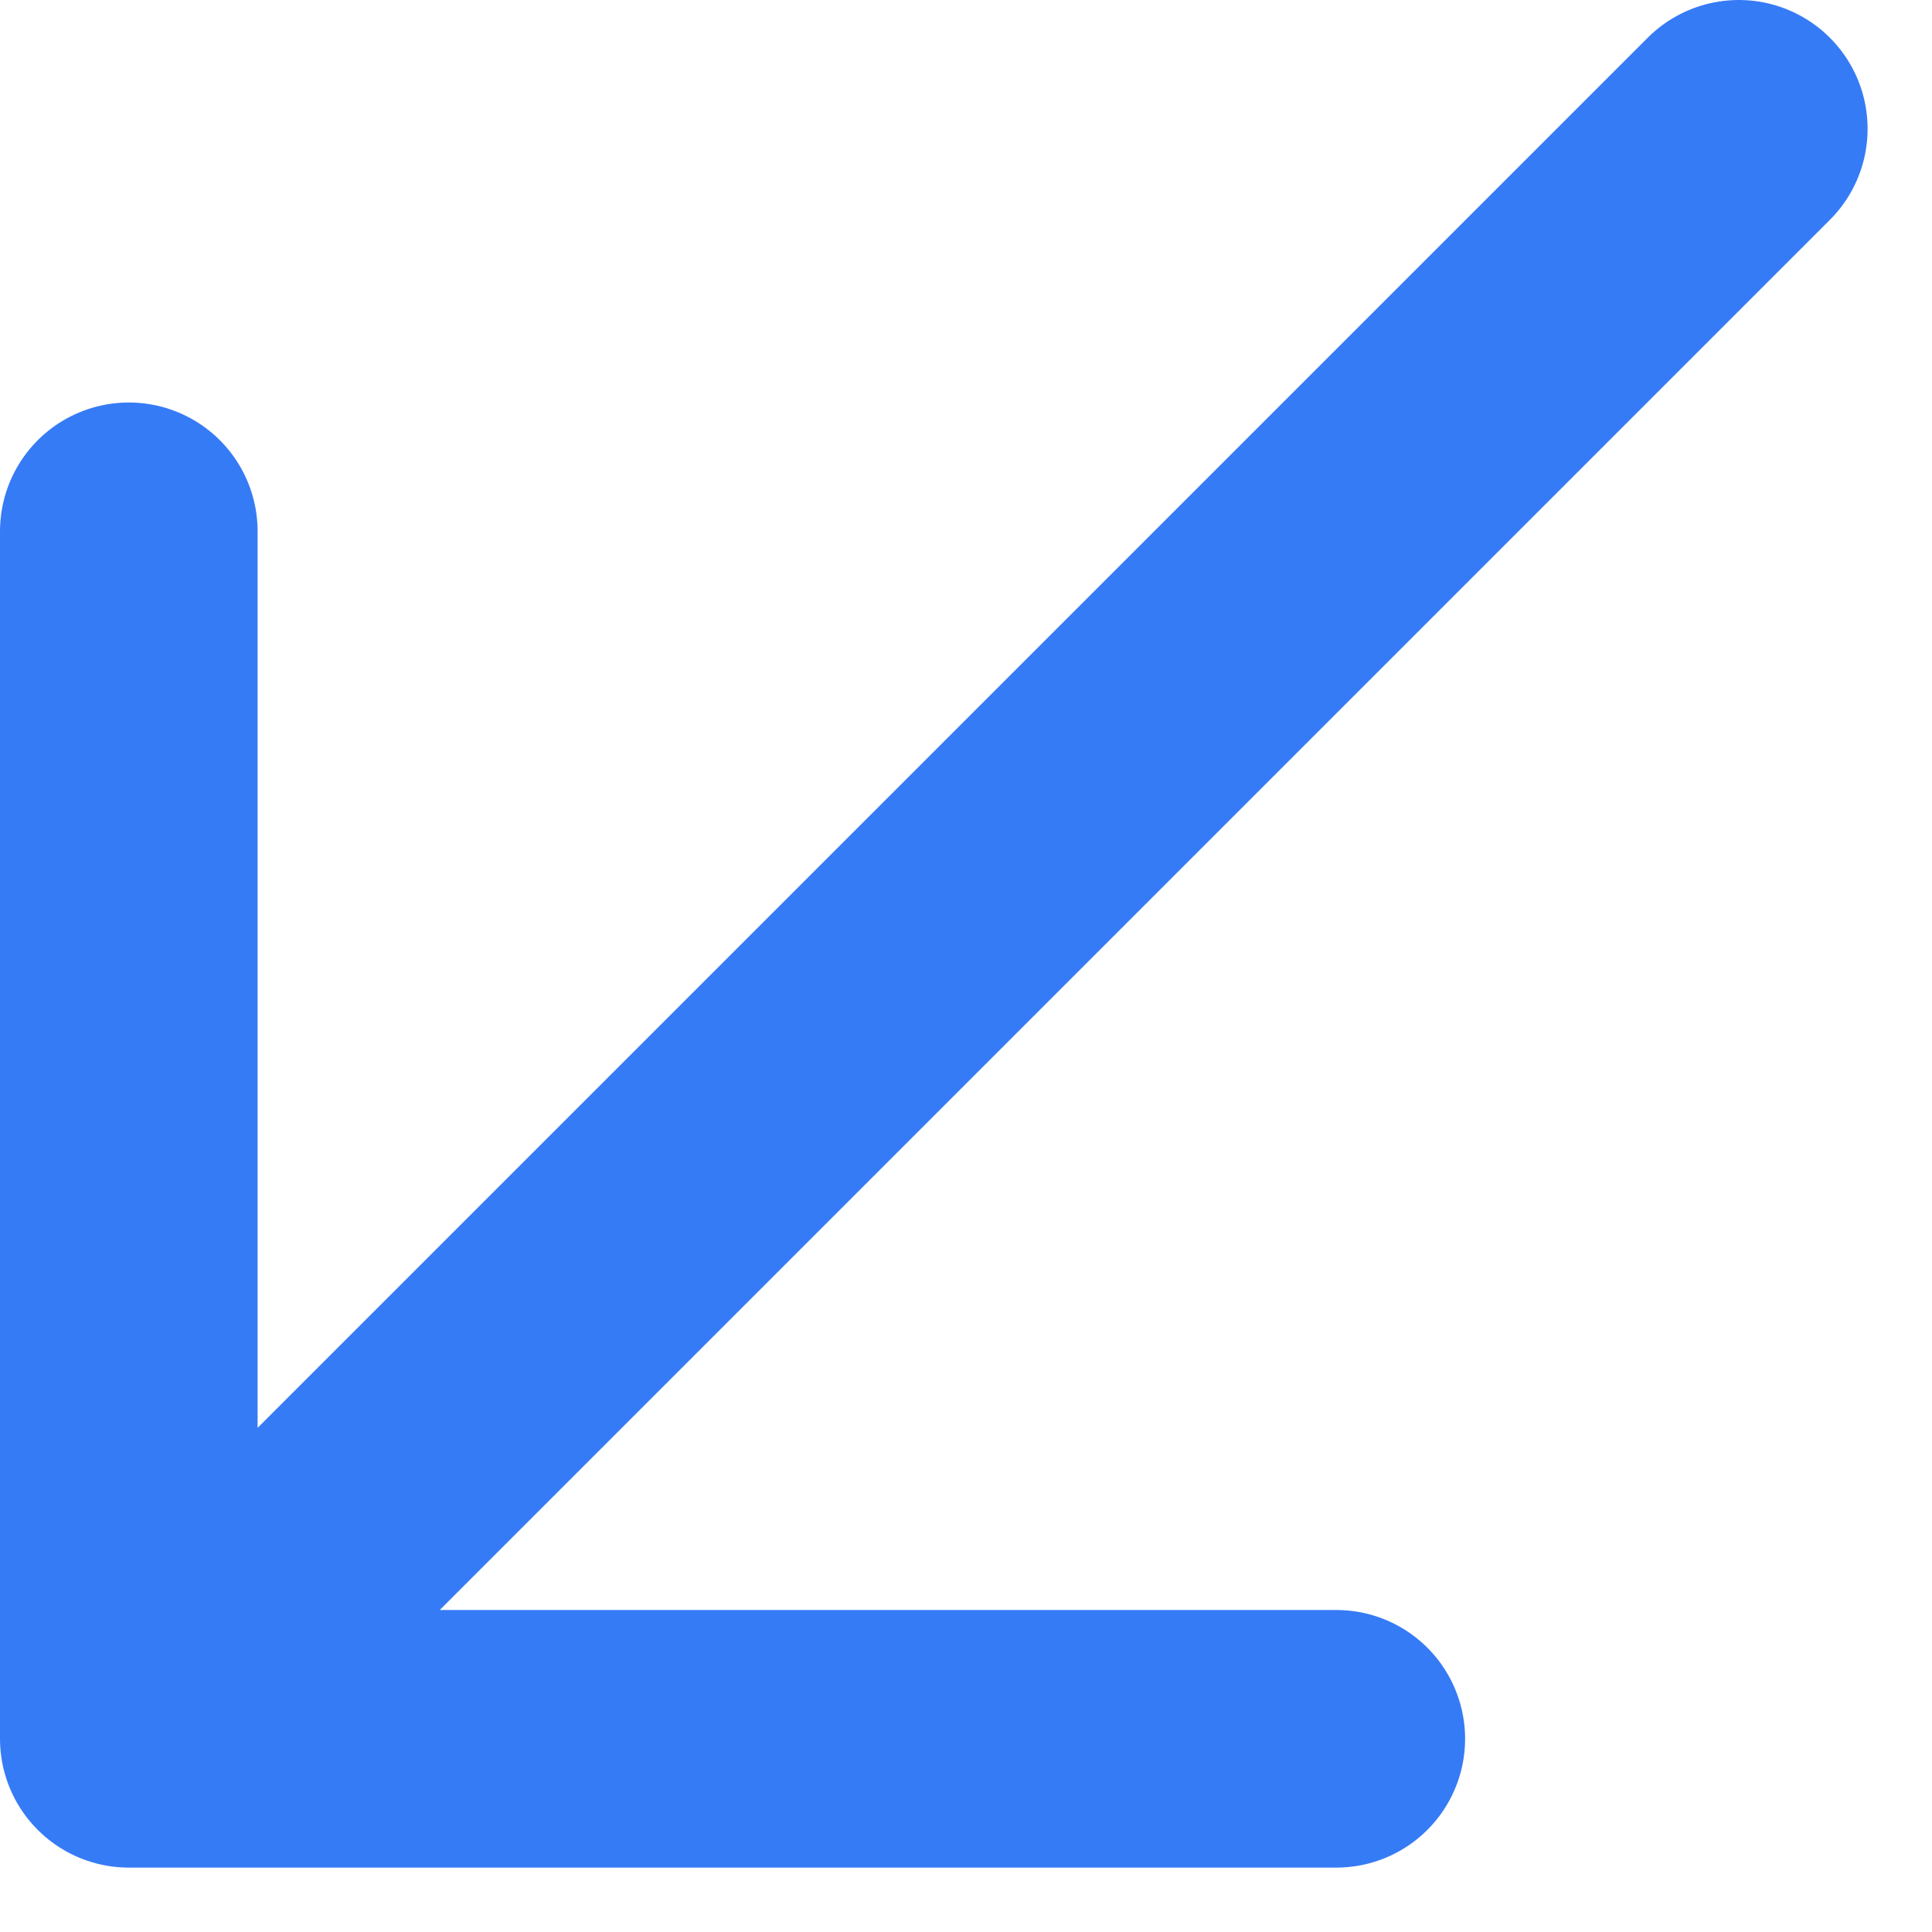 <svg width="15" height="15" viewBox="0 0 15 15" fill="none" xmlns="http://www.w3.org/2000/svg">
<path d="M13.5 1L1 13.5M1 13.5H10.375M1 13.5V4.125" stroke="#367BF6" stroke-width="2" stroke-linecap="round" stroke-linejoin="round"/>
</svg>
